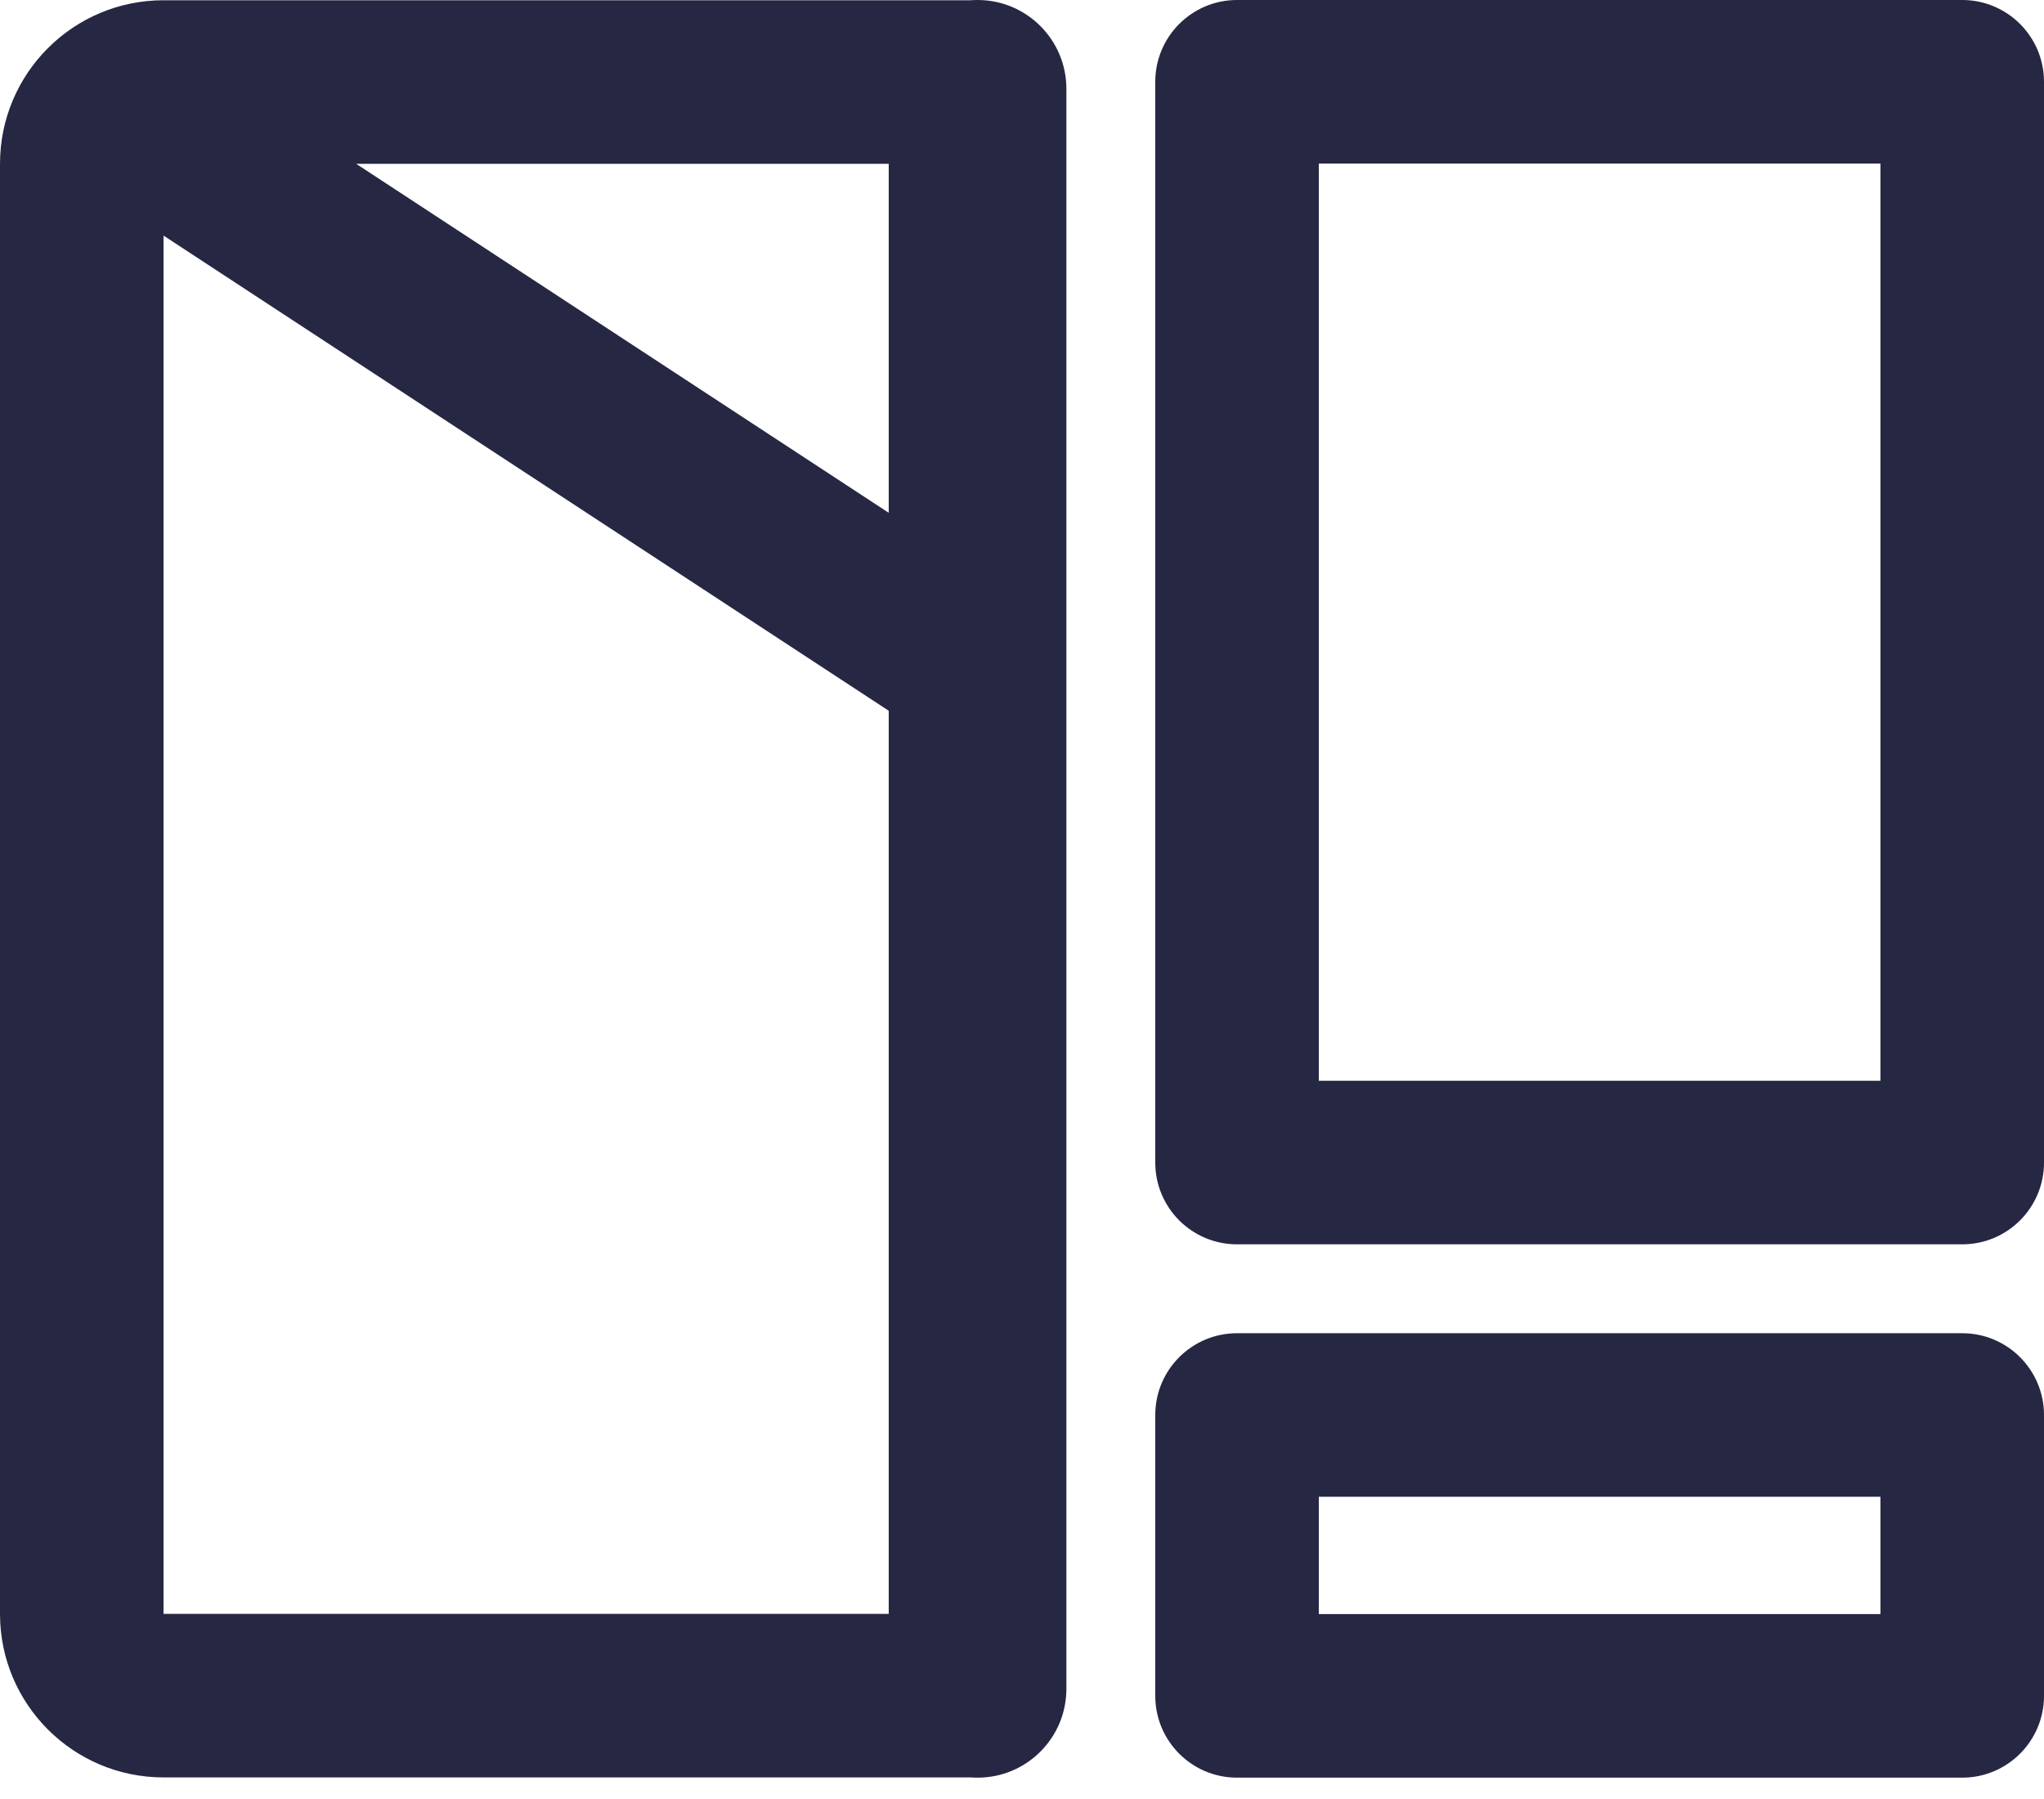 <svg width="25" height="22" viewBox="0 0 25 22" fill="none" xmlns="http://www.w3.org/2000/svg">
<path fill-rule="evenodd" clip-rule="evenodd" d="M13.043 1.087C13.043 0.487 12.557 0 11.957 0C11.928 0 11.899 0.001 11.871 0.003H2C0.895 0.003 0 0.899 0 2.003V19.736C0 20.84 0.895 21.736 2 21.736H11.871C11.899 21.738 11.928 21.739 11.957 21.739C12.557 21.739 13.043 21.253 13.043 20.652L13.043 1.087ZM10.87 19.736L10.87 8.692L2 2.881V19.736H10.87ZM10.87 6.271V2.003H4.356L10.87 6.271ZM16.13 2V13.217H23V2H16.13ZM15.13 0C14.578 0 14.13 0.448 14.13 1V14.217C14.13 14.77 14.578 15.217 15.13 15.217H24C24.552 15.217 25 14.77 25 14.217V1C25 0.448 24.552 0 24 0H15.13ZM16.13 19.739V18.304H23V19.739H16.13ZM14.13 17.304C14.13 16.752 14.578 16.304 15.13 16.304H24C24.552 16.304 25 16.752 25 17.304V20.739C25 21.291 24.552 21.739 24 21.739H15.13C14.578 21.739 14.13 21.291 14.13 20.739V17.304Z" fill="#262743"/>
</svg>
